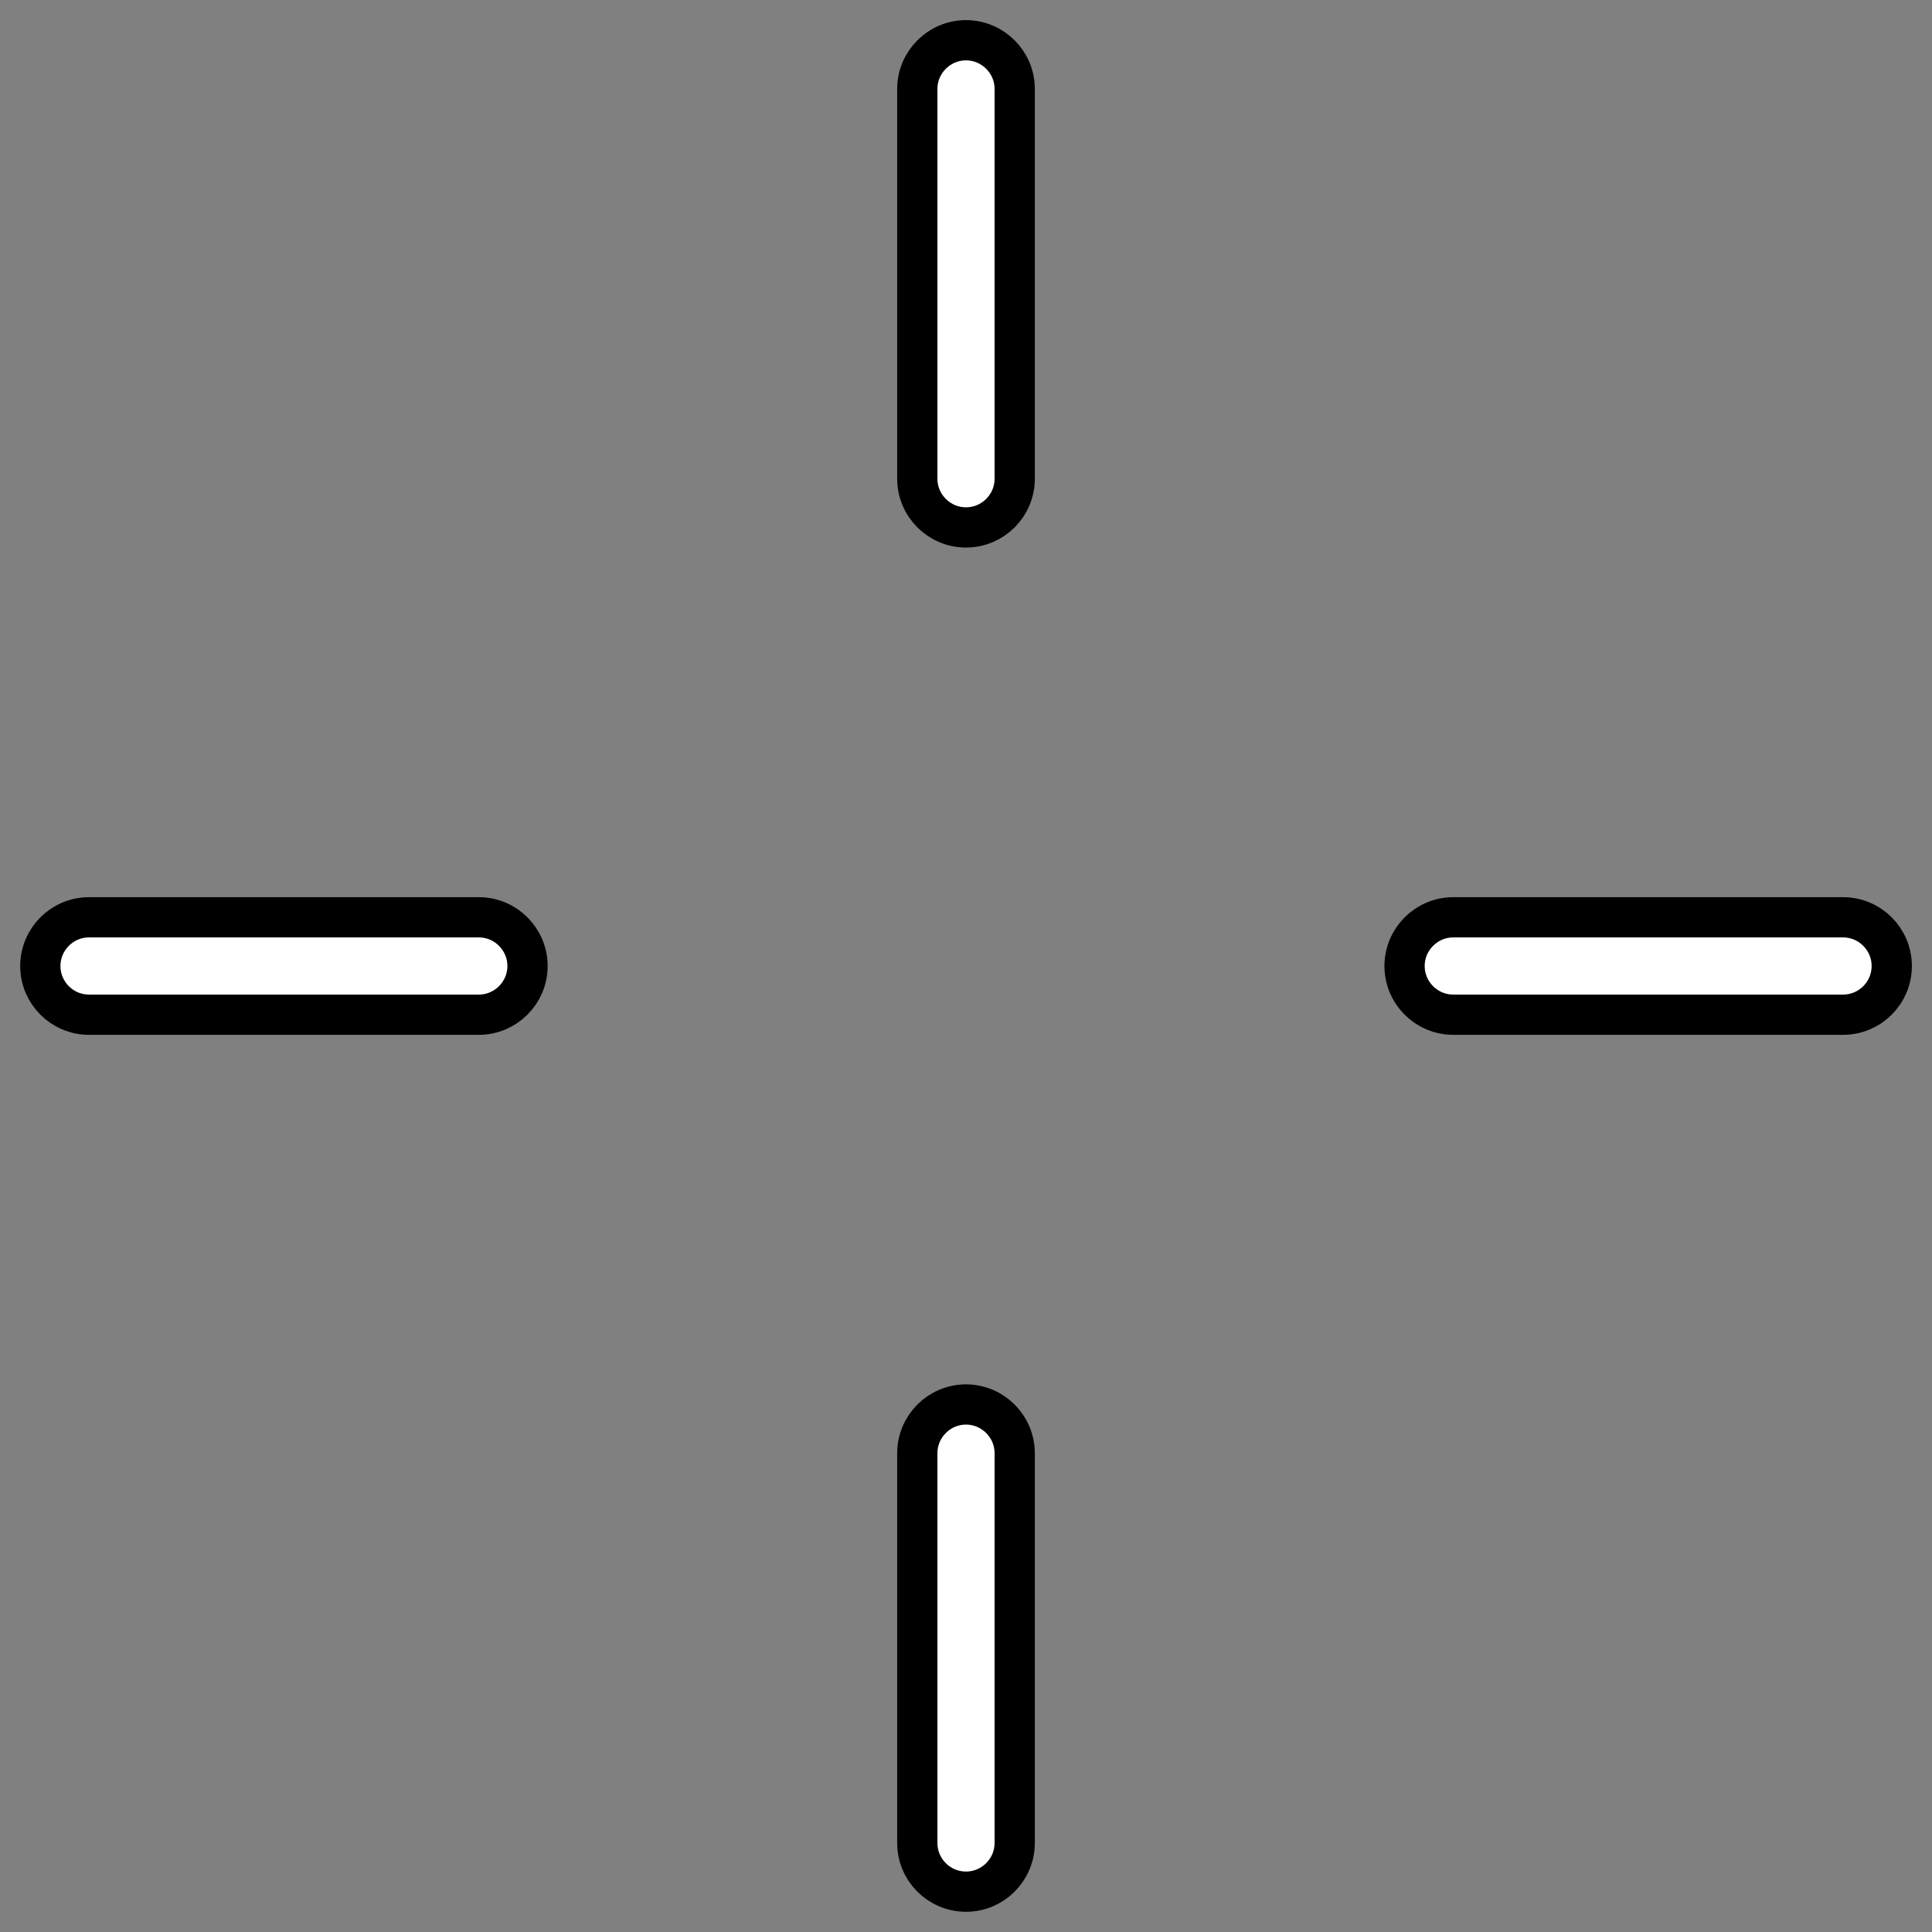 <?xml version="1.0" encoding="utf-8"?>
<!-- Generator: Adobe Illustrator 16.0.0, SVG Export Plug-In . SVG Version: 6.00 Build 0)  -->
<!DOCTYPE svg PUBLIC "-//W3C//DTD SVG 1.1//EN" "http://www.w3.org/Graphics/SVG/1.1/DTD/svg11.dtd">
<svg version="1.1" id="Layer_1" xmlns="http://www.w3.org/2000/svg" xmlns:xlink="http://www.w3.org/1999/xlink" x="0px" y="0px"
	 width="24px" height="24px" style="fill: white" viewBox="0 0 24 24" enable-background="new 0 0 24 24" xml:space="preserve">
<rect x="0" y="0" width="24" height="24" fill="#808080" stroke="none"/>
<g transform="translate(240 120)">
	<path style="stroke: black; stroke-width: 0.5px" d="M-228-119.5c-0.333,0-0.605,0.272-0.605,0.605v4.842c0,0.334,0.272,0.605,0.605,0.605s0.605-0.271,0.605-0.605v-4.842
		C-227.395-119.228-227.667-119.5-228-119.5z"/>
	<path style="stroke: black; stroke-width: 0.5px" d="M-228-102.553c-0.333,0-0.605,0.272-0.605,0.605v4.842c0,0.335,0.272,0.605,0.605,0.605s0.605-0.271,0.605-0.605v-4.842
		C-227.395-102.281-227.667-102.553-228-102.553z"/>
	<path style="stroke: black; stroke-width: 0.5px" d="M-233.447-108c0-0.333-0.272-0.605-0.605-0.605h-4.842c-0.334,0-0.605,0.272-0.605,0.605c0,0.334,0.271,0.605,0.605,0.605
		h4.842C-233.72-107.395-233.447-107.666-233.447-108z"/>
	<path style="stroke: black; stroke-width: 0.5px" d="M-217.105-108.605h-4.842c-0.333,0-0.605,0.272-0.605,0.605c0,0.334,0.272,0.605,0.605,0.605h4.842
		c0.334,0,0.605-0.271,0.605-0.605C-216.5-108.333-216.771-108.605-217.105-108.605z"/>
</g>
</svg>
